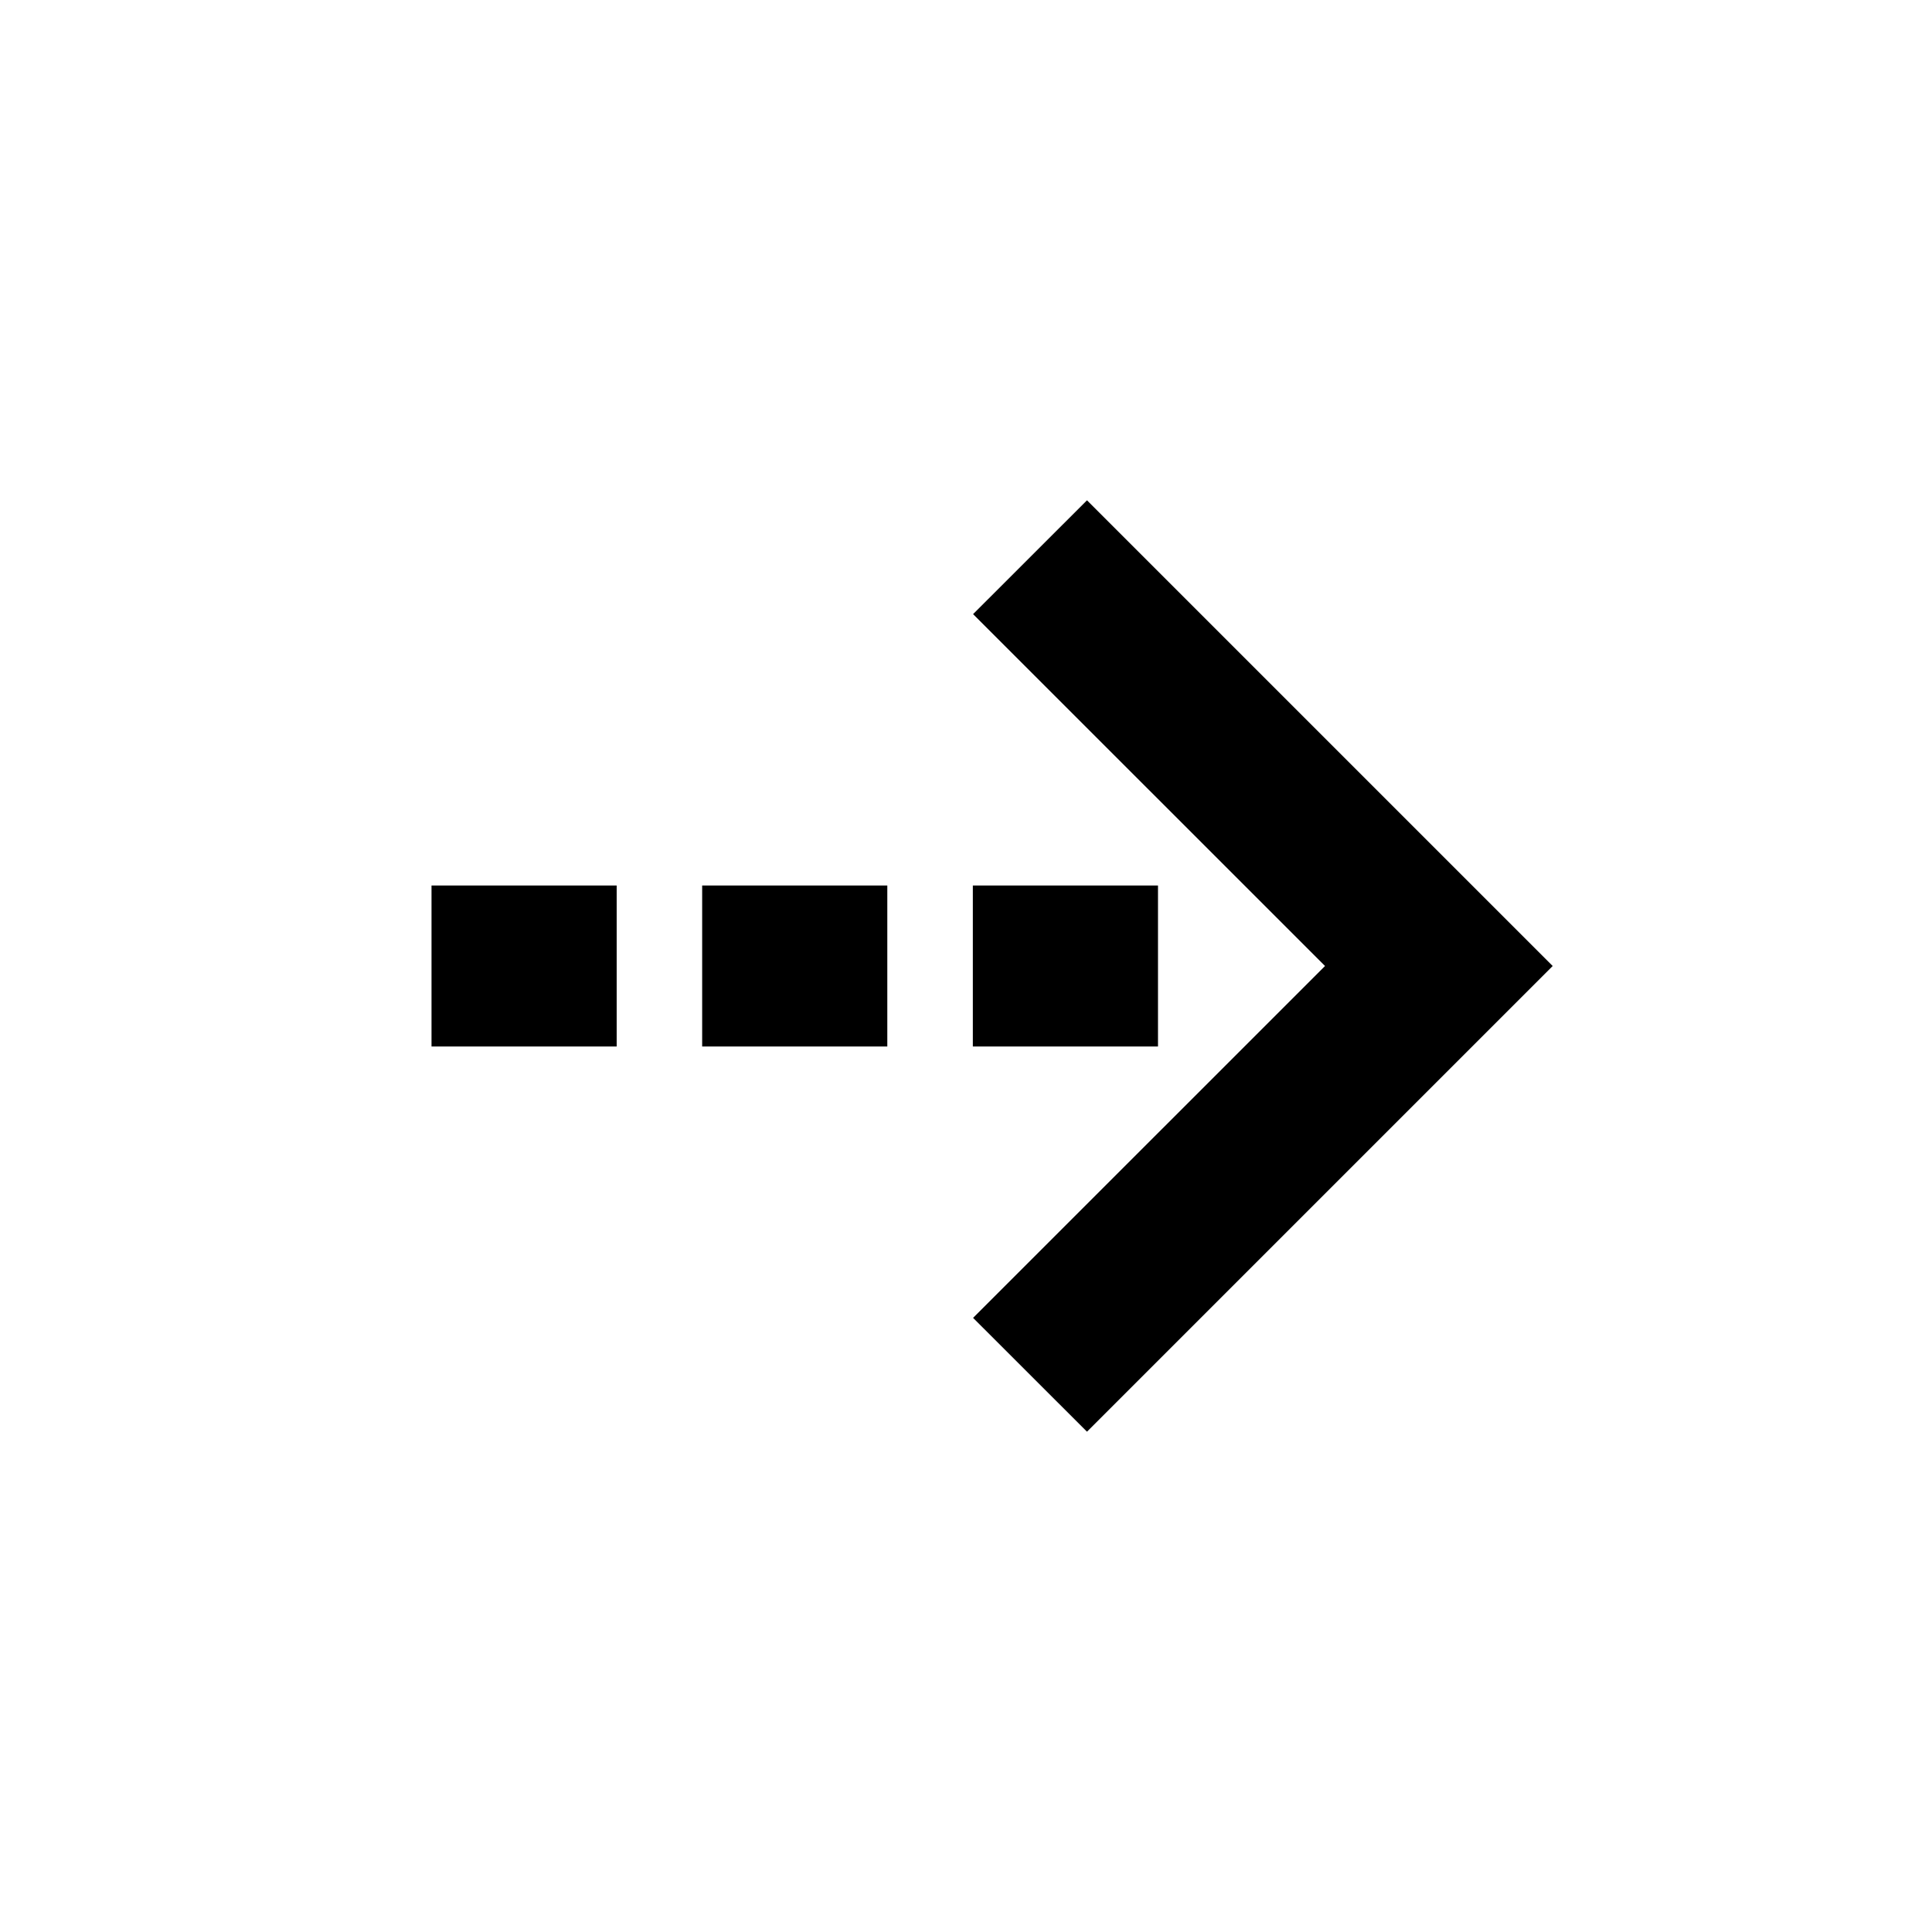 <svg width="48" height="48" viewBox="0 0 48 48" fill="none" xmlns="http://www.w3.org/2000/svg">
<path d="M15.321 22H10.721V26H15.321V22Z" fill="currentColor"/>
<path d="M22.045 22H17.445V26H22.045V22Z" fill="currentColor"/>
<path d="M28.77 22H24.17V26H28.77V22Z" fill="currentColor"/>
<path d="M27.006 12.43L38.576 24L27.006 35.57L24.176 32.742L32.92 24L24.176 15.258L27.006 12.43Z" fill="currentColor"/>
</svg>
